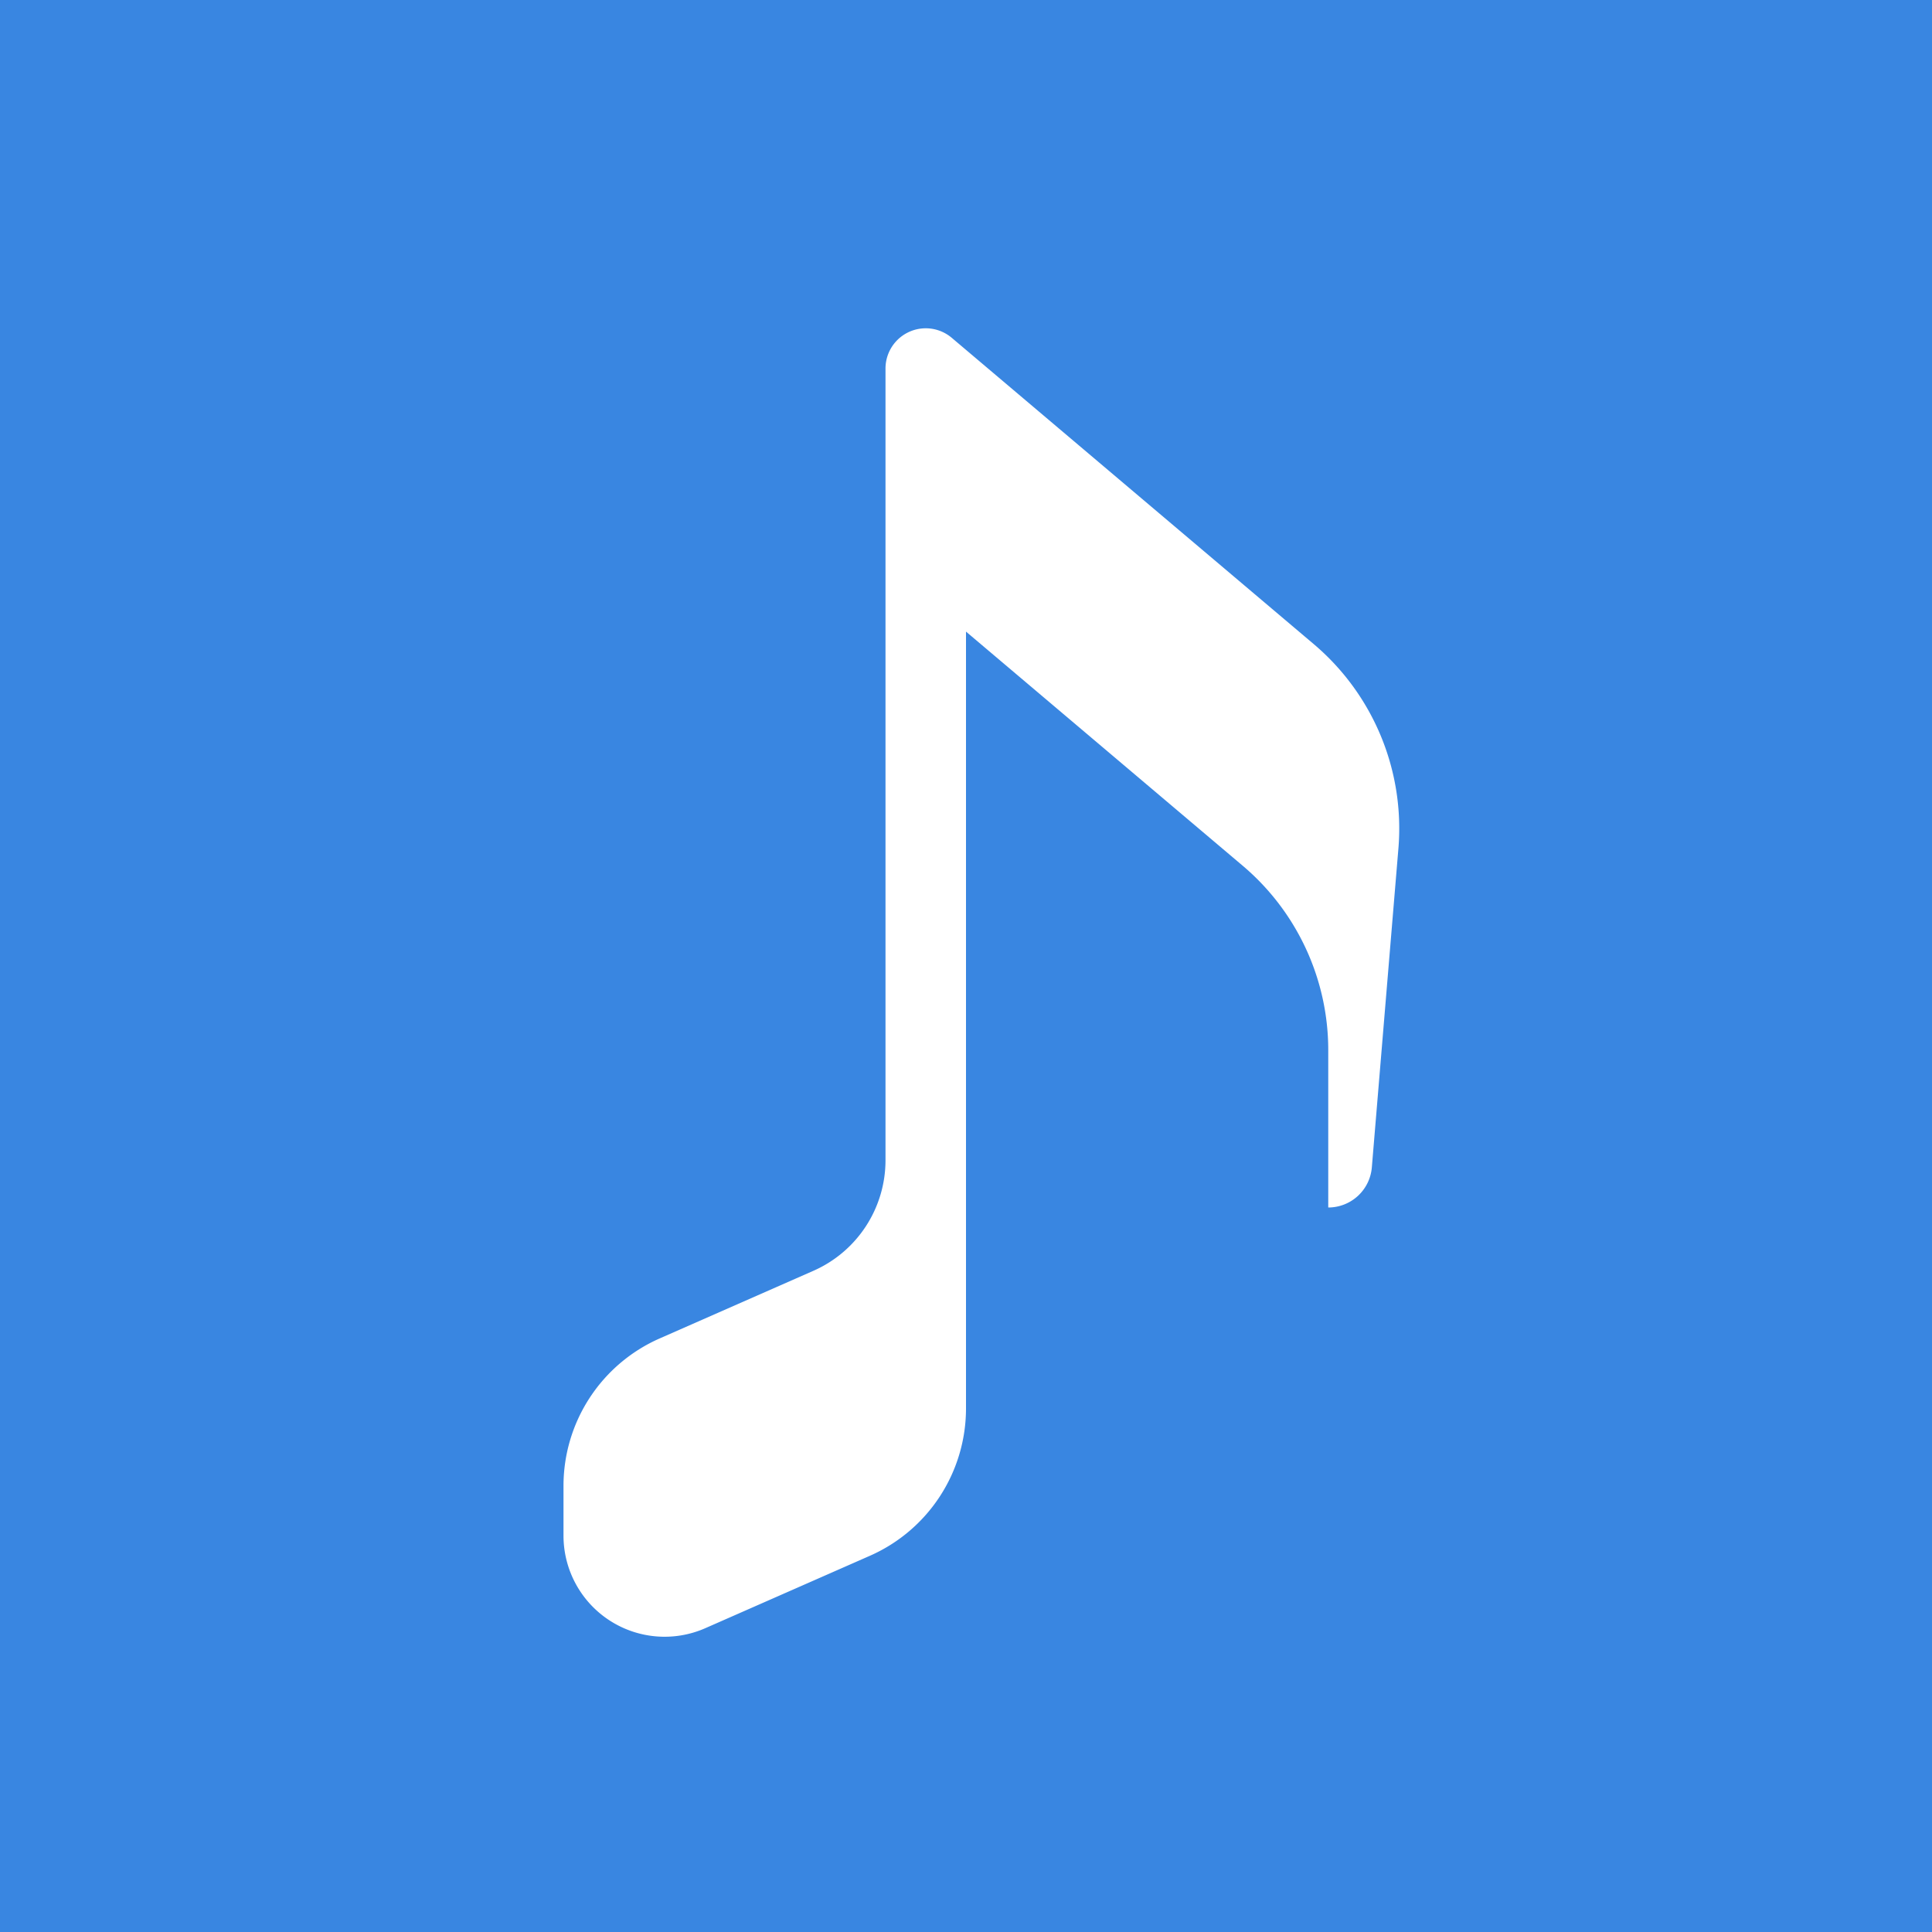 <svg xmlns="http://www.w3.org/2000/svg" width="48" height="48" viewBox="0 0 48 48">
    <g fill="none" fill-rule="evenodd">
        <path fill="#3986E1" d="M0 0h48v48H0z"/>
        <path fill="#FFF" d="M24 15.692v19.3a4 4 0 0 1-2.39 3.662l-4.087 1.798A2.512 2.512 0 0 1 14 38.153v-1.239a4 4 0 0 1 2.39-3.661l3.818-1.68A3 3 0 0 0 22 28.827V9.157a1 1 0 0 1 1.646-.764l8.994 7.61a6 6 0 0 1 2.103 5.078l-.66 7.922A1.087 1.087 0 0 1 33 30v-3.91a6 6 0 0 0-2.124-4.58L24 15.692z"/>
    </g>
</svg>
